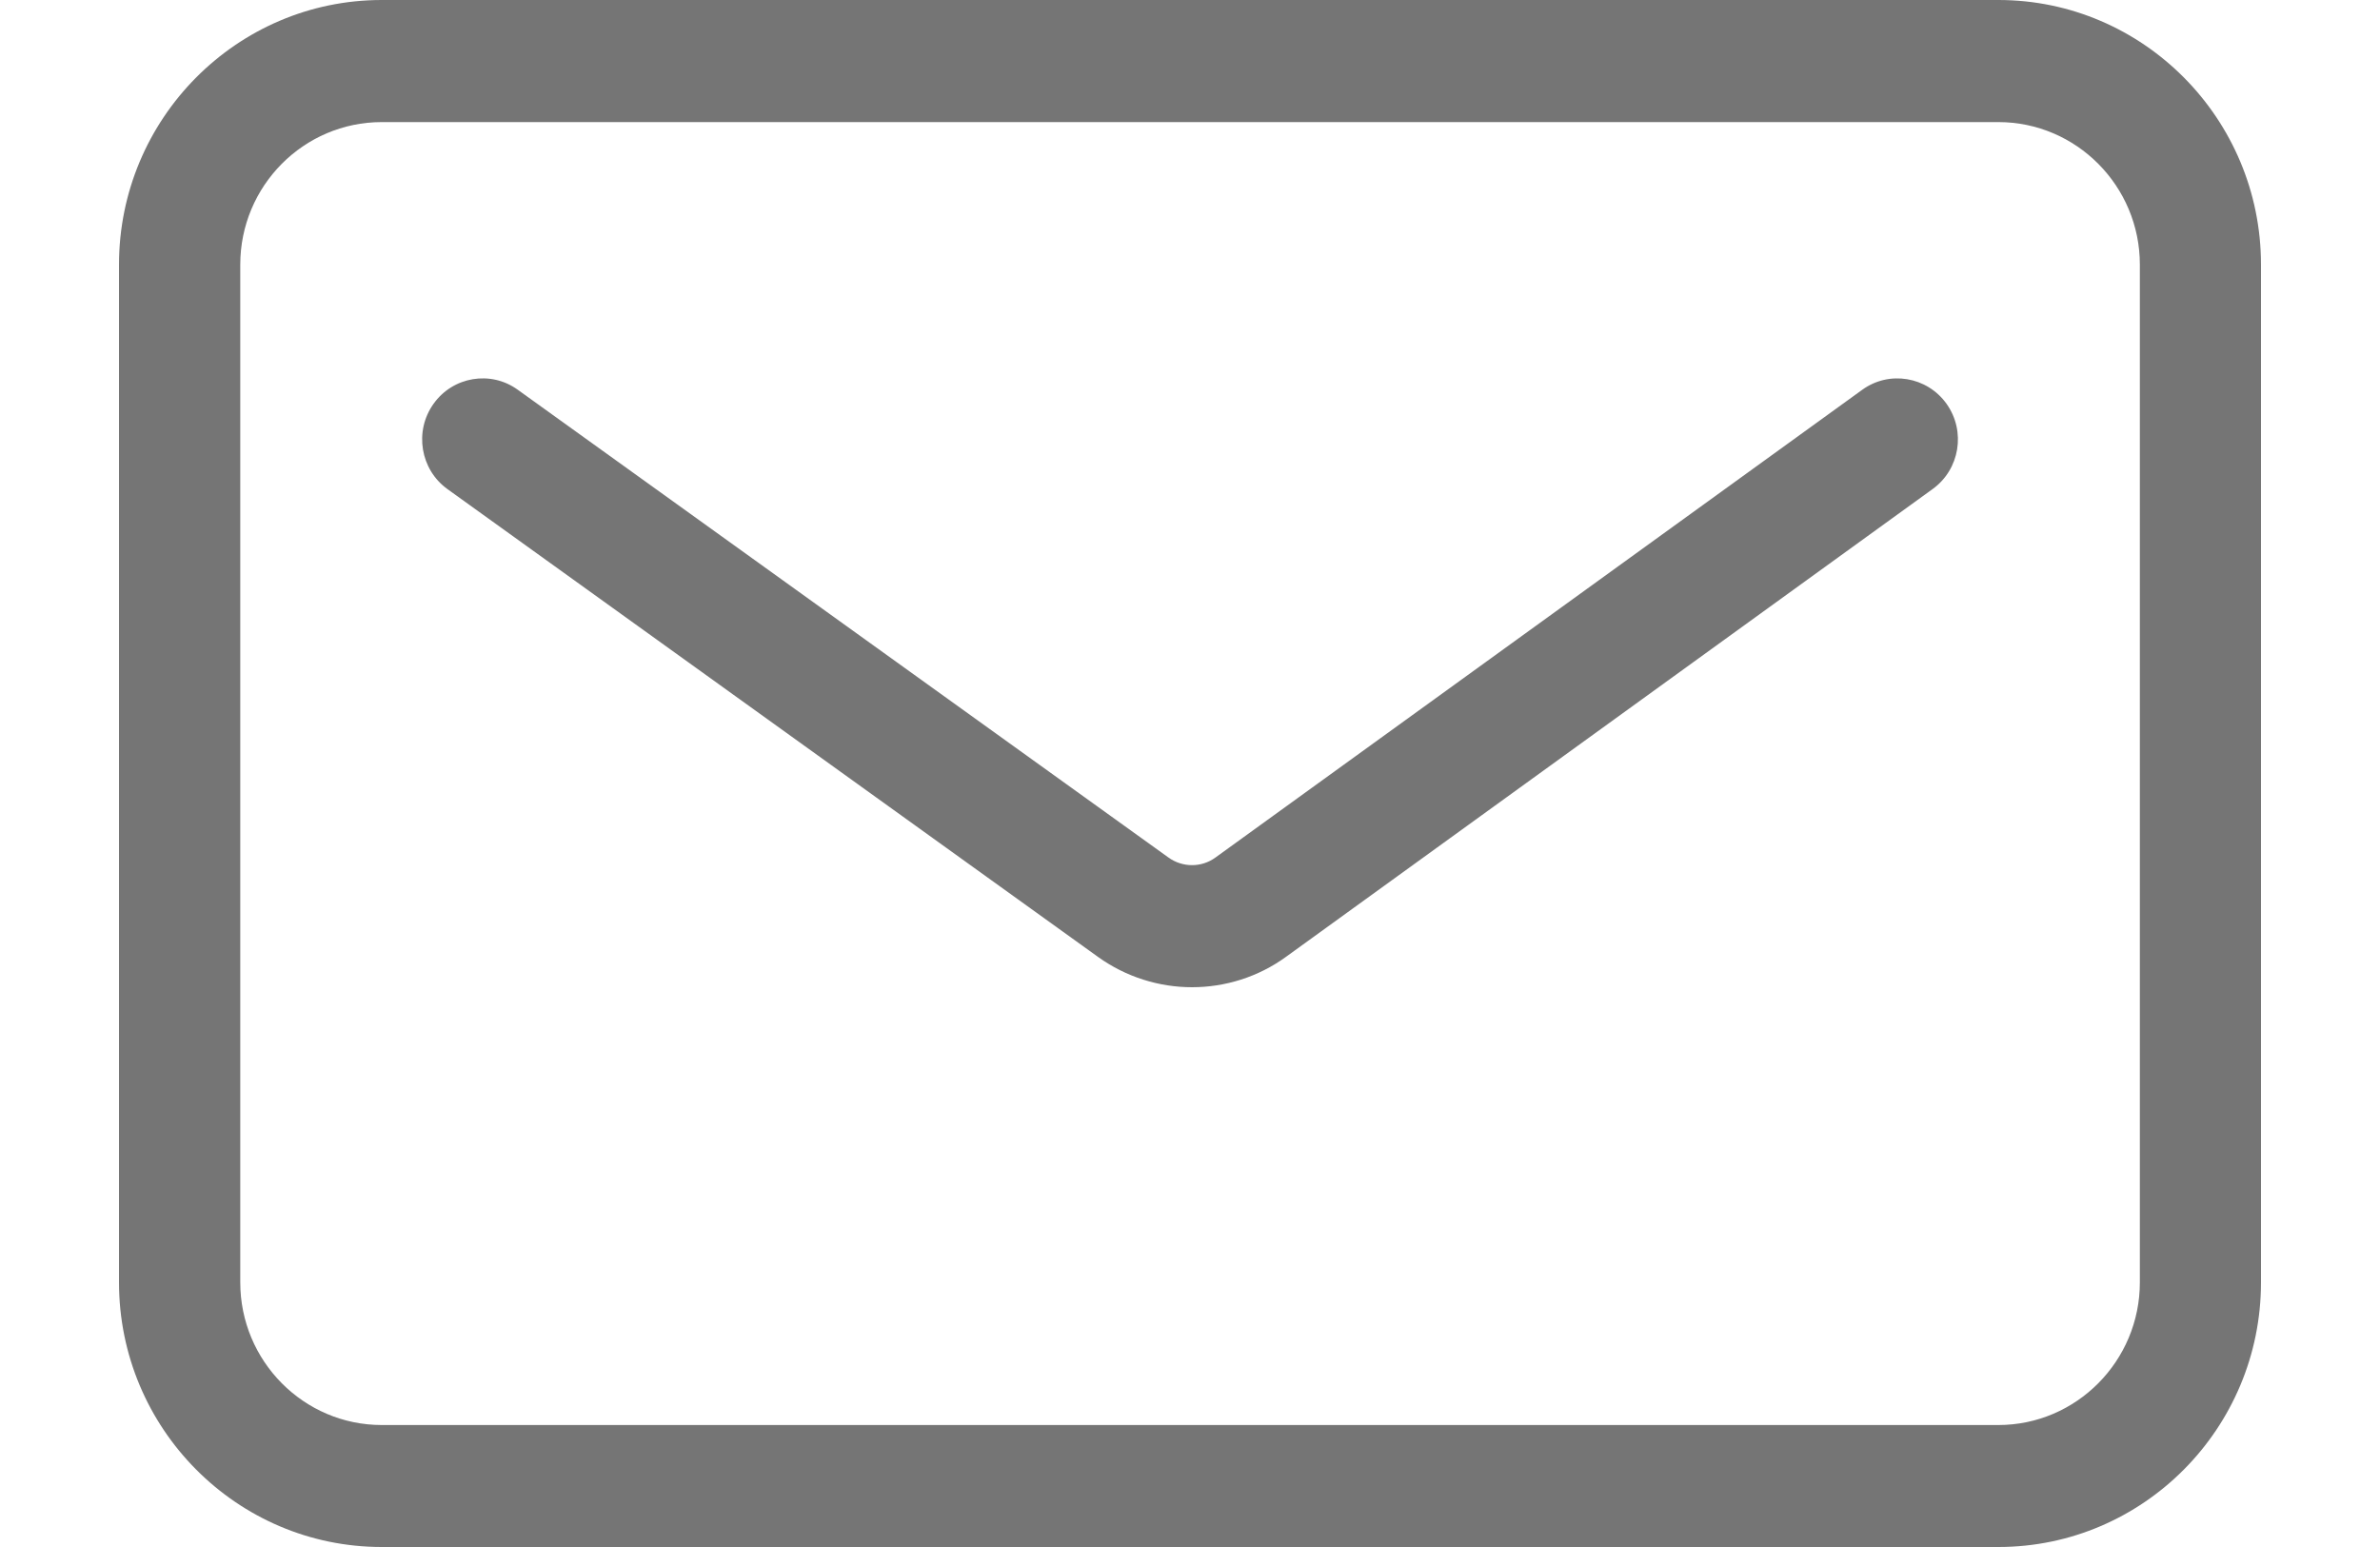 <svg width="20" height="13" viewBox="0 0 18 13" fill="none" xmlns="http://www.w3.org/2000/svg">
<path fill-rule="evenodd" clip-rule="evenodd" d="M15.358 3.394C15.521 3.624 15.47 3.944 15.24 4.11L9.809 8.039C9.573 8.211 9.294 8.296 9.017 8.296C8.741 8.296 8.464 8.211 8.228 8.042L2.76 4.11C2.532 3.946 2.479 3.625 2.642 3.395C2.805 3.164 3.124 3.11 3.352 3.276L8.819 7.206C8.937 7.291 9.096 7.292 9.214 7.206L14.647 3.277C14.875 3.11 15.194 3.164 15.358 3.394ZM16.982 10.776C16.982 11.437 16.448 11.975 15.793 11.975H2.208C1.552 11.975 1.019 11.437 1.019 10.776V2.224C1.019 1.563 1.552 1.026 2.208 1.026H15.793C16.448 1.026 16.982 1.563 16.982 2.224V10.776ZM15.793 0H2.208C0.99 0 0 0.998 0 2.224V10.776C0 12.003 0.99 13 2.208 13H15.793C17.01 13 18 12.003 18 10.776V2.224C18 0.998 17.01 0 15.793 0Z" fill="#757575"/>
</svg>
